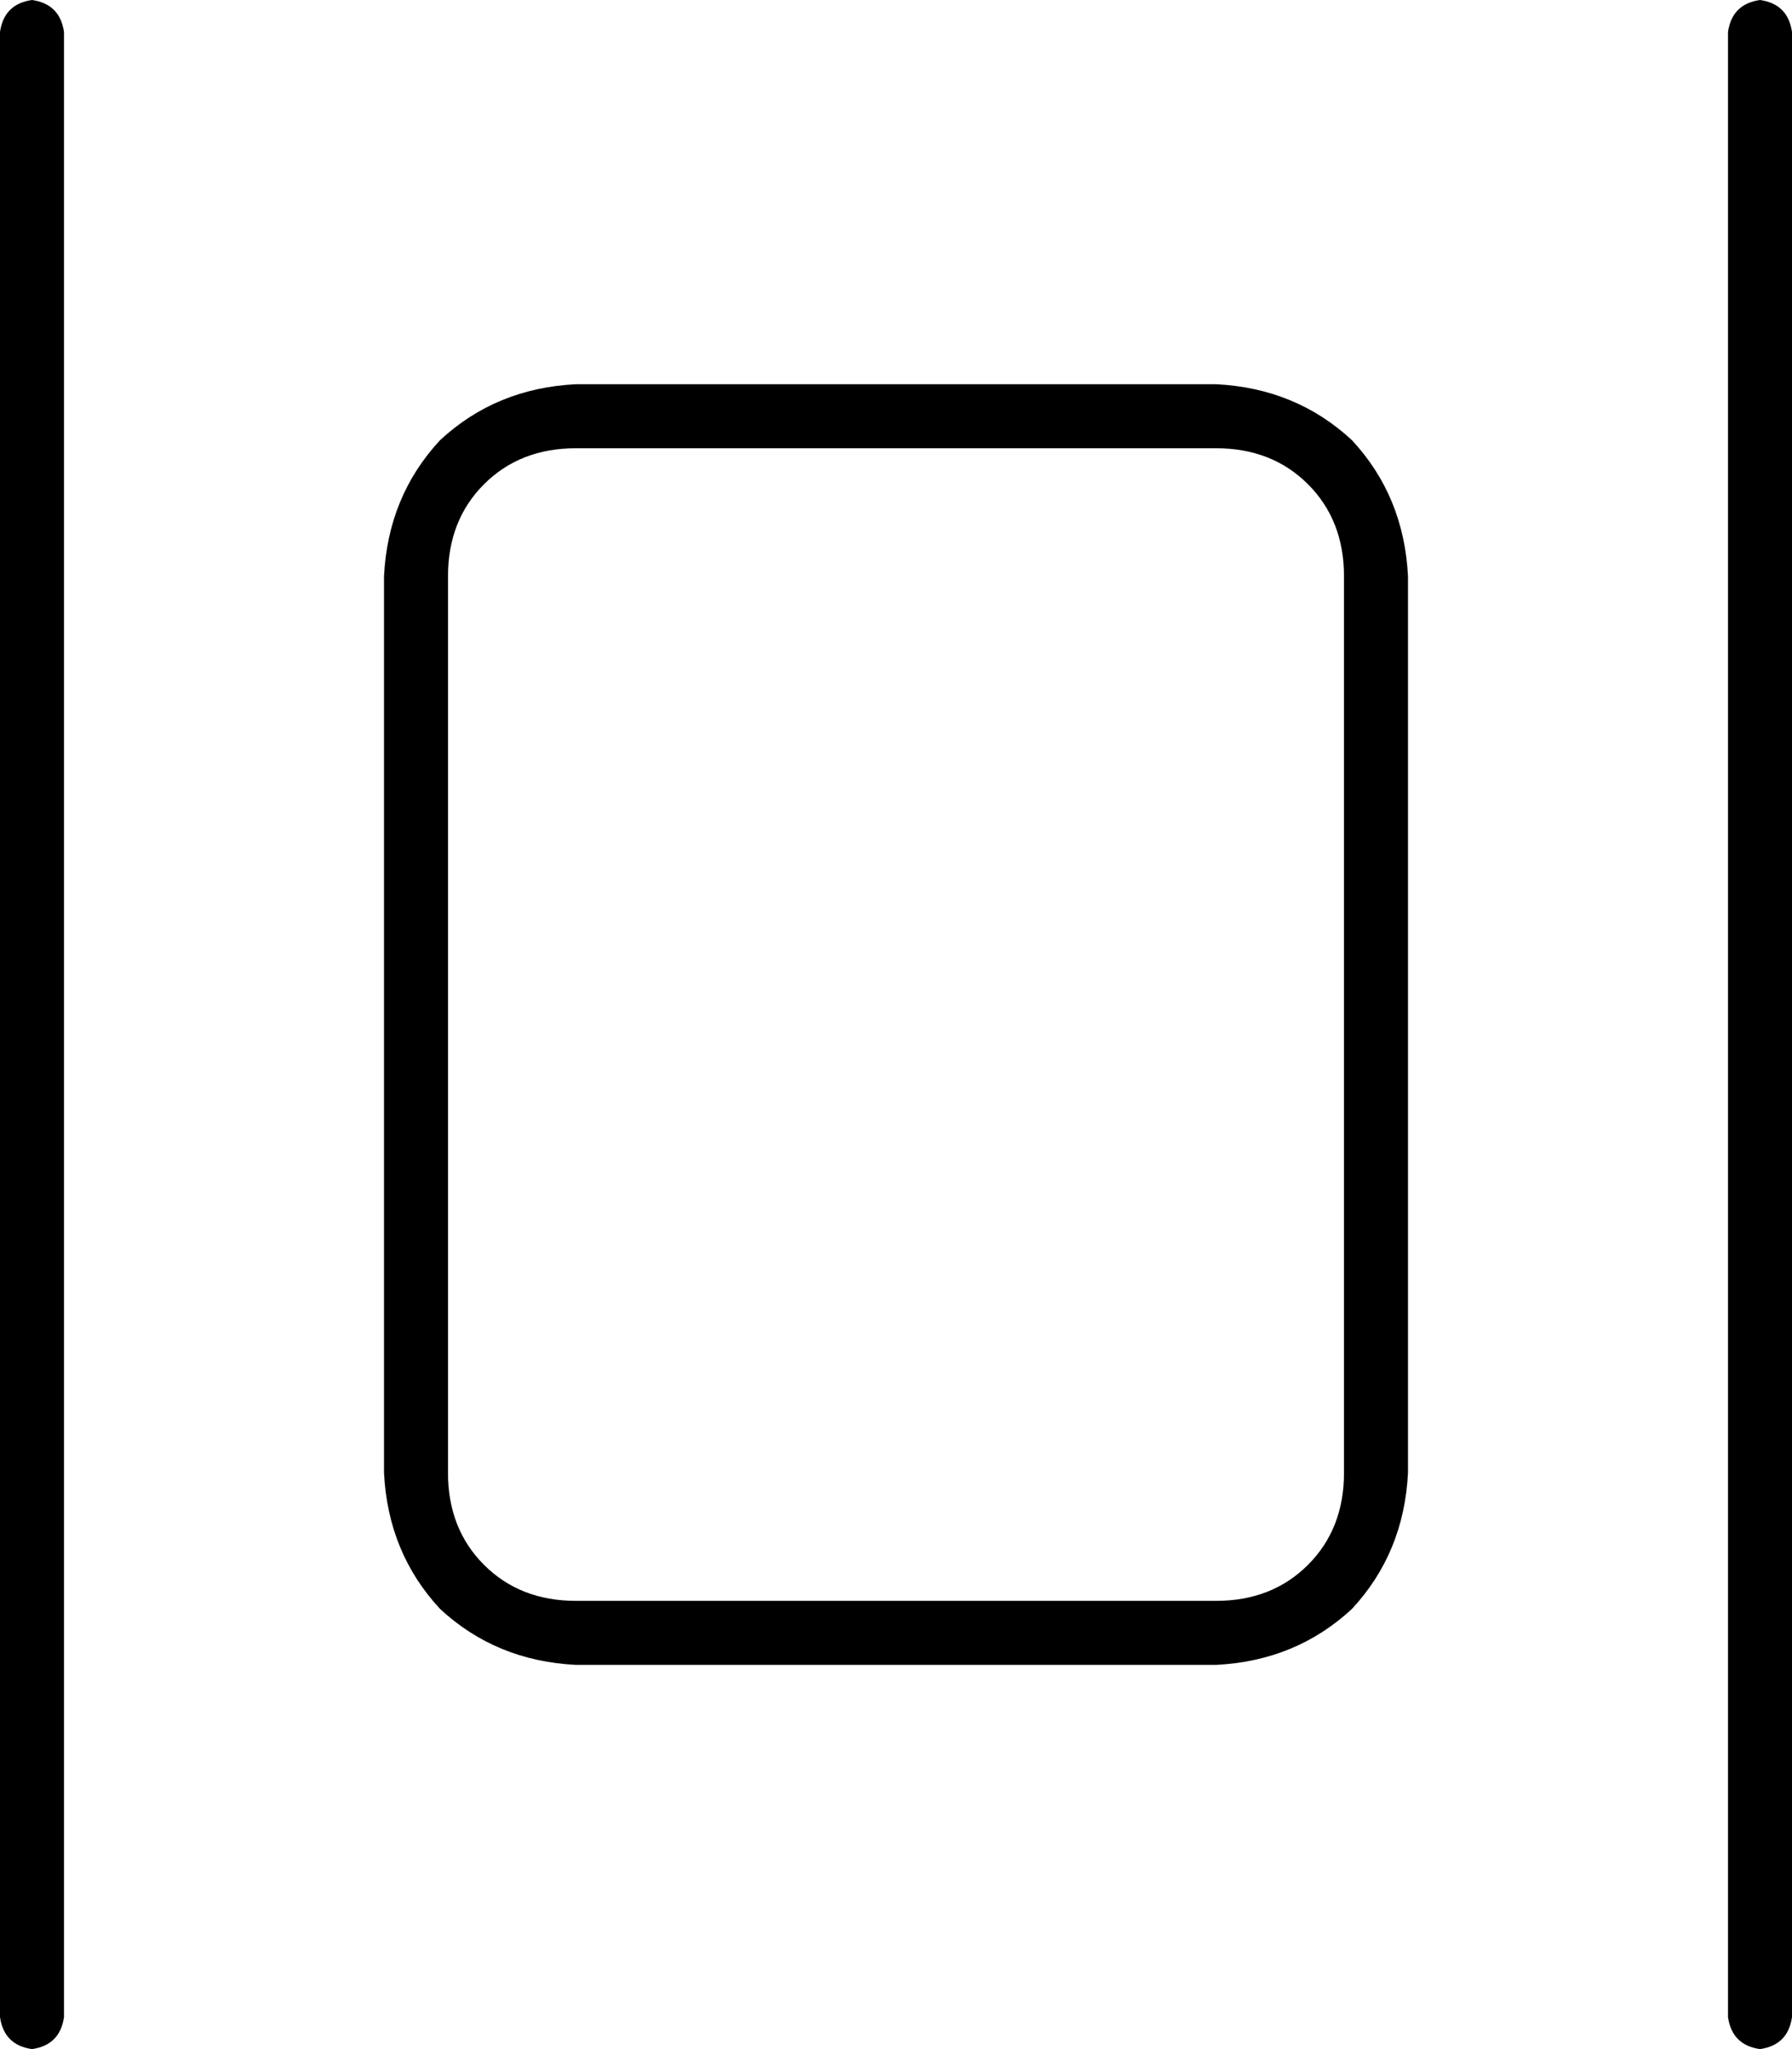<svg xmlns="http://www.w3.org/2000/svg" viewBox="0 0 448 512">
  <path d="M 8 512 Q 15 511 16 504 L 16 8 L 16 8 Q 15 1 8 0 Q 1 1 0 8 L 0 504 L 0 504 Q 1 511 8 512 L 8 512 Z M 112 144 Q 112 130 121 121 L 121 121 L 121 121 Q 130 112 144 112 L 304 112 L 304 112 Q 318 112 327 121 Q 336 130 336 144 L 336 368 L 336 368 Q 336 382 327 391 Q 318 400 304 400 L 144 400 L 144 400 Q 130 400 121 391 Q 112 382 112 368 L 112 144 L 112 144 Z M 96 368 Q 97 388 110 402 L 110 402 L 110 402 Q 124 415 144 416 L 304 416 L 304 416 Q 324 415 338 402 Q 351 388 352 368 L 352 144 L 352 144 Q 351 124 338 110 Q 324 97 304 96 L 144 96 L 144 96 Q 124 97 110 110 Q 97 124 96 144 L 96 368 L 96 368 Z M 432 504 Q 433 511 440 512 Q 447 511 448 504 L 448 8 L 448 8 Q 447 1 440 0 Q 433 1 432 8 L 432 504 L 432 504 Z" />
</svg>